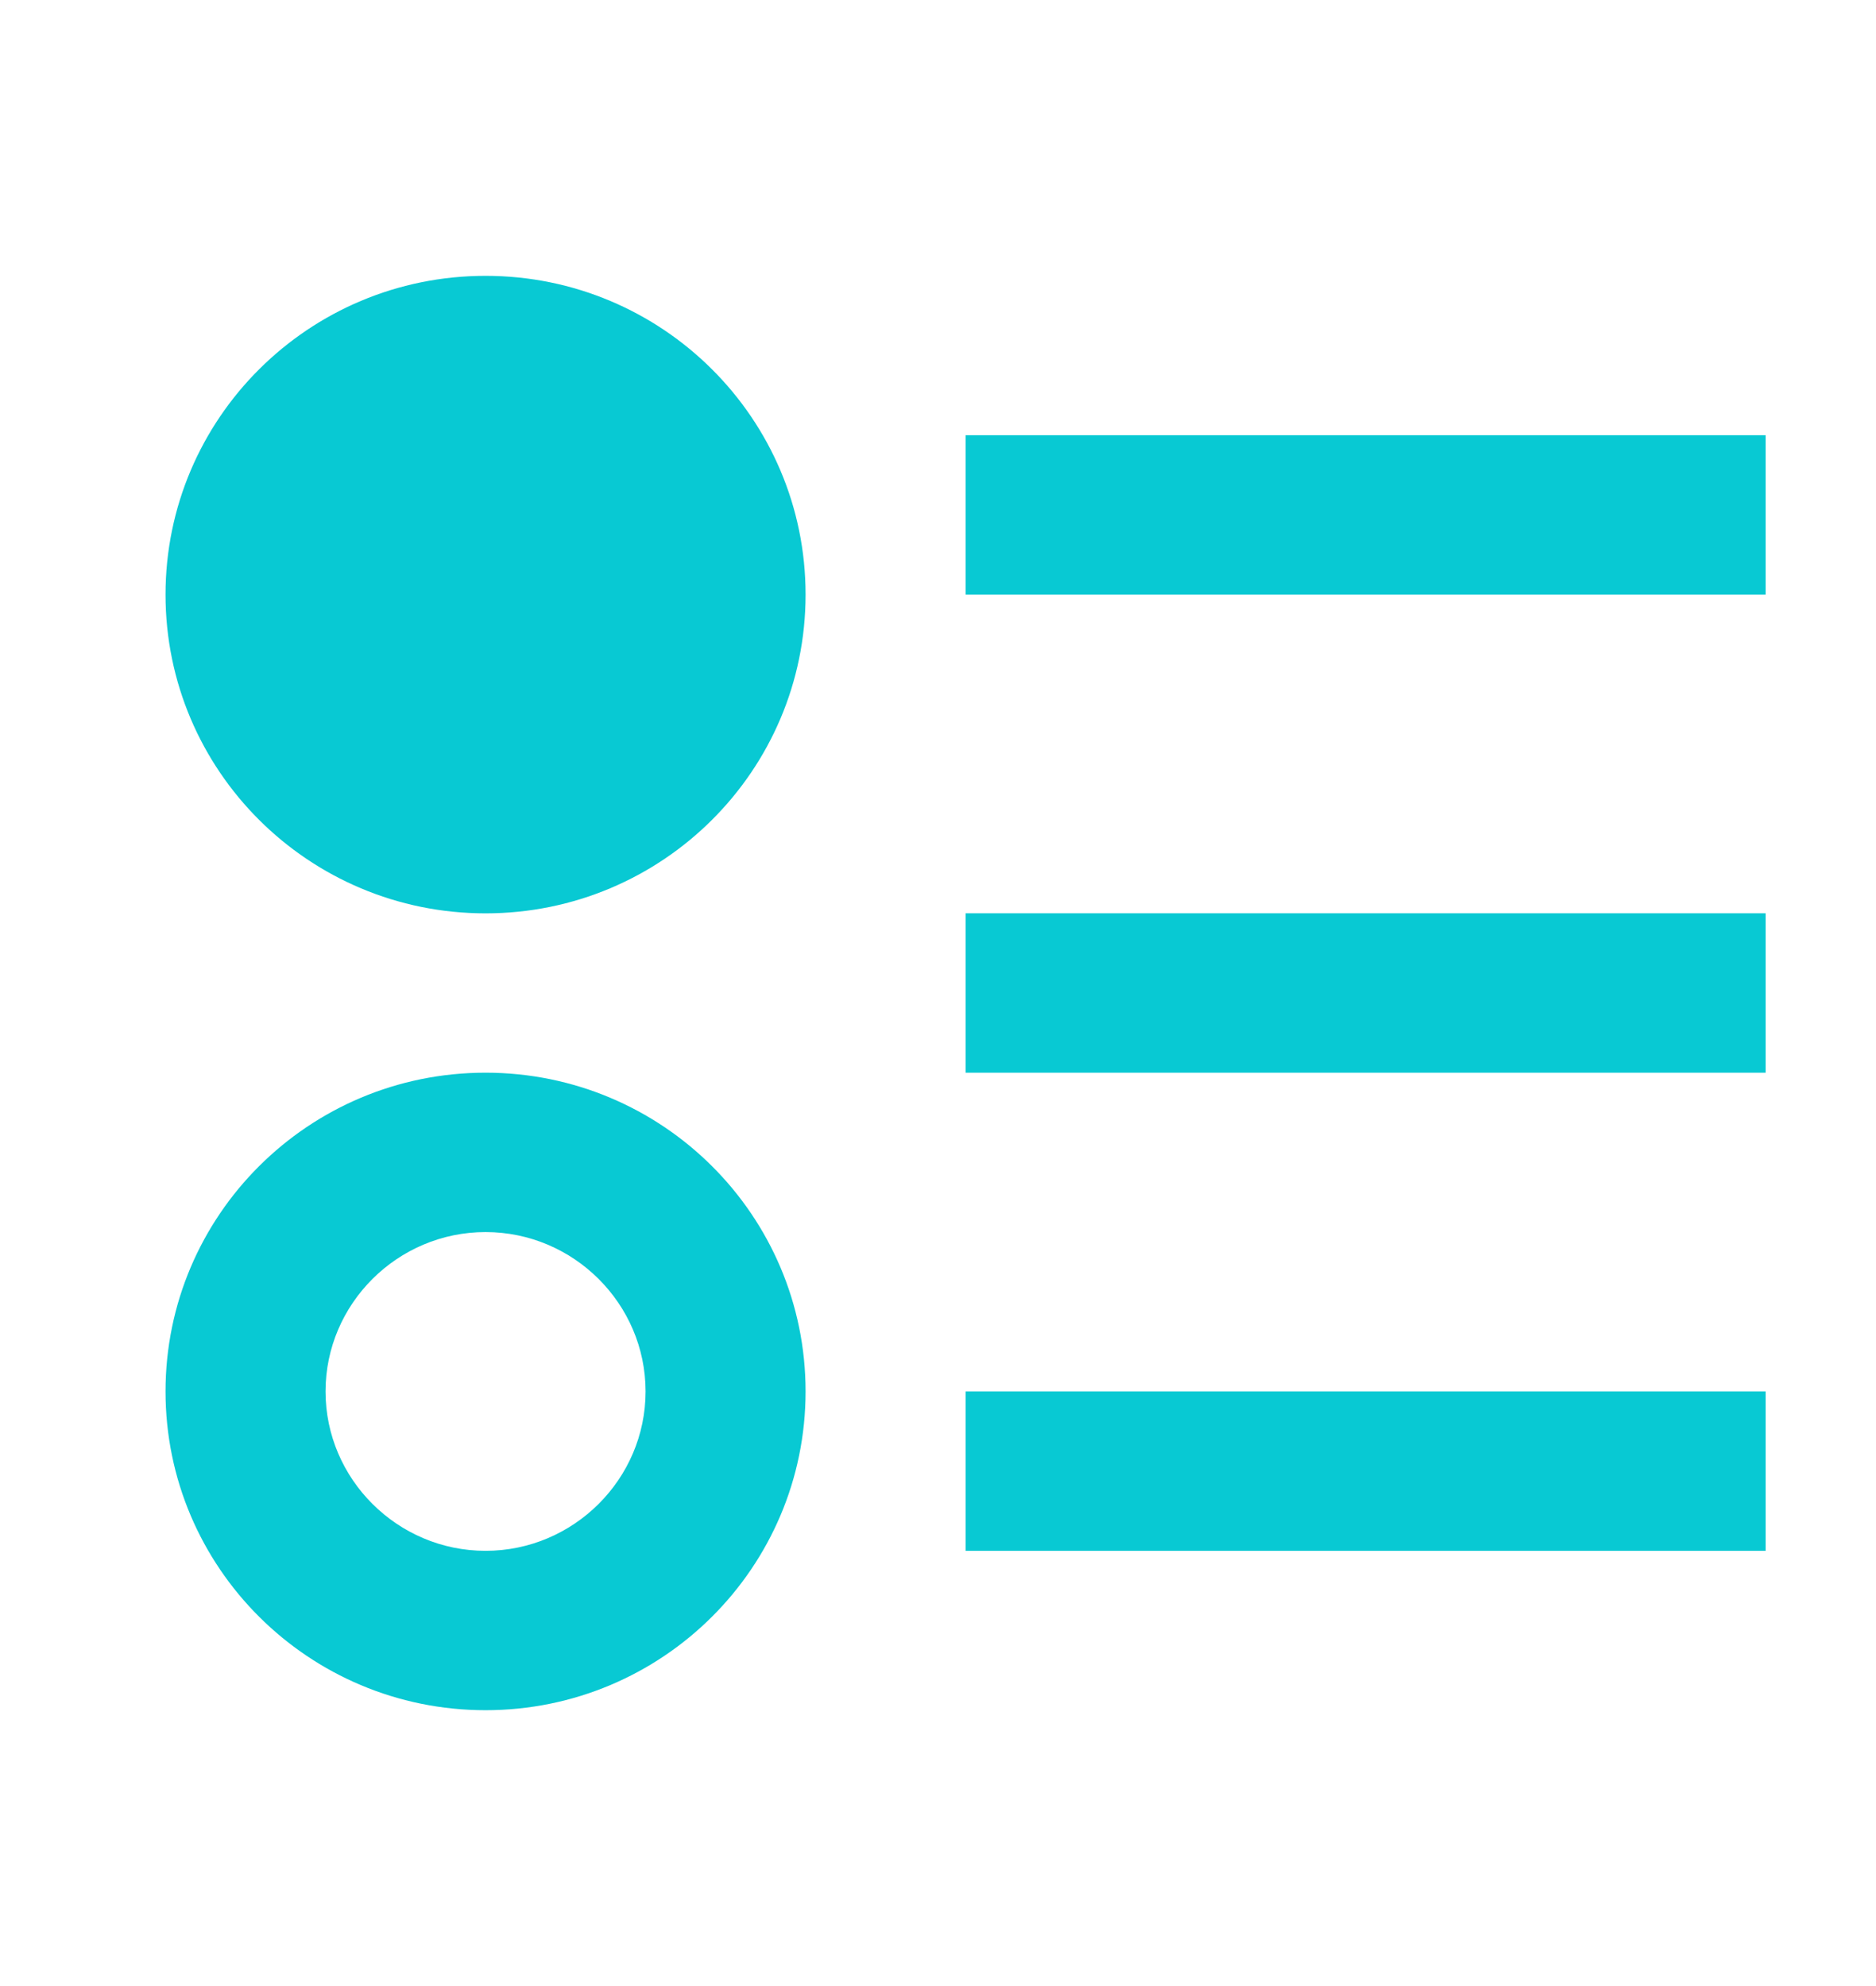 <svg xmlns="http://www.w3.org/2000/svg" width="34" height="36" fill="none" xmlns:v="https://vecta.io/nano"><path d="M8.8 19.444c-3.205 0-5.8 2.586-5.8 5.778S5.596 31 8.8 31s5.8-2.586 5.8-5.778-2.595-5.778-5.8-5.778zm0 8.667c-1.595 0-2.9-1.3-2.9-2.889s1.305-2.889 2.9-2.889 2.9 1.3 2.9 2.889-1.305 2.889-2.9 2.889zM8.8 5C5.596 5 3 7.586 3 10.778s2.596 5.778 5.8 5.778 5.8-2.586 5.8-5.778S12.005 5 8.8 5zm8.7 2.889H32v2.889H17.5V7.889zm0 20.222v-2.889H32v2.889H17.5zm0-11.556H32v2.889H17.5v-2.889z" fill="#08c9d3"/></svg>